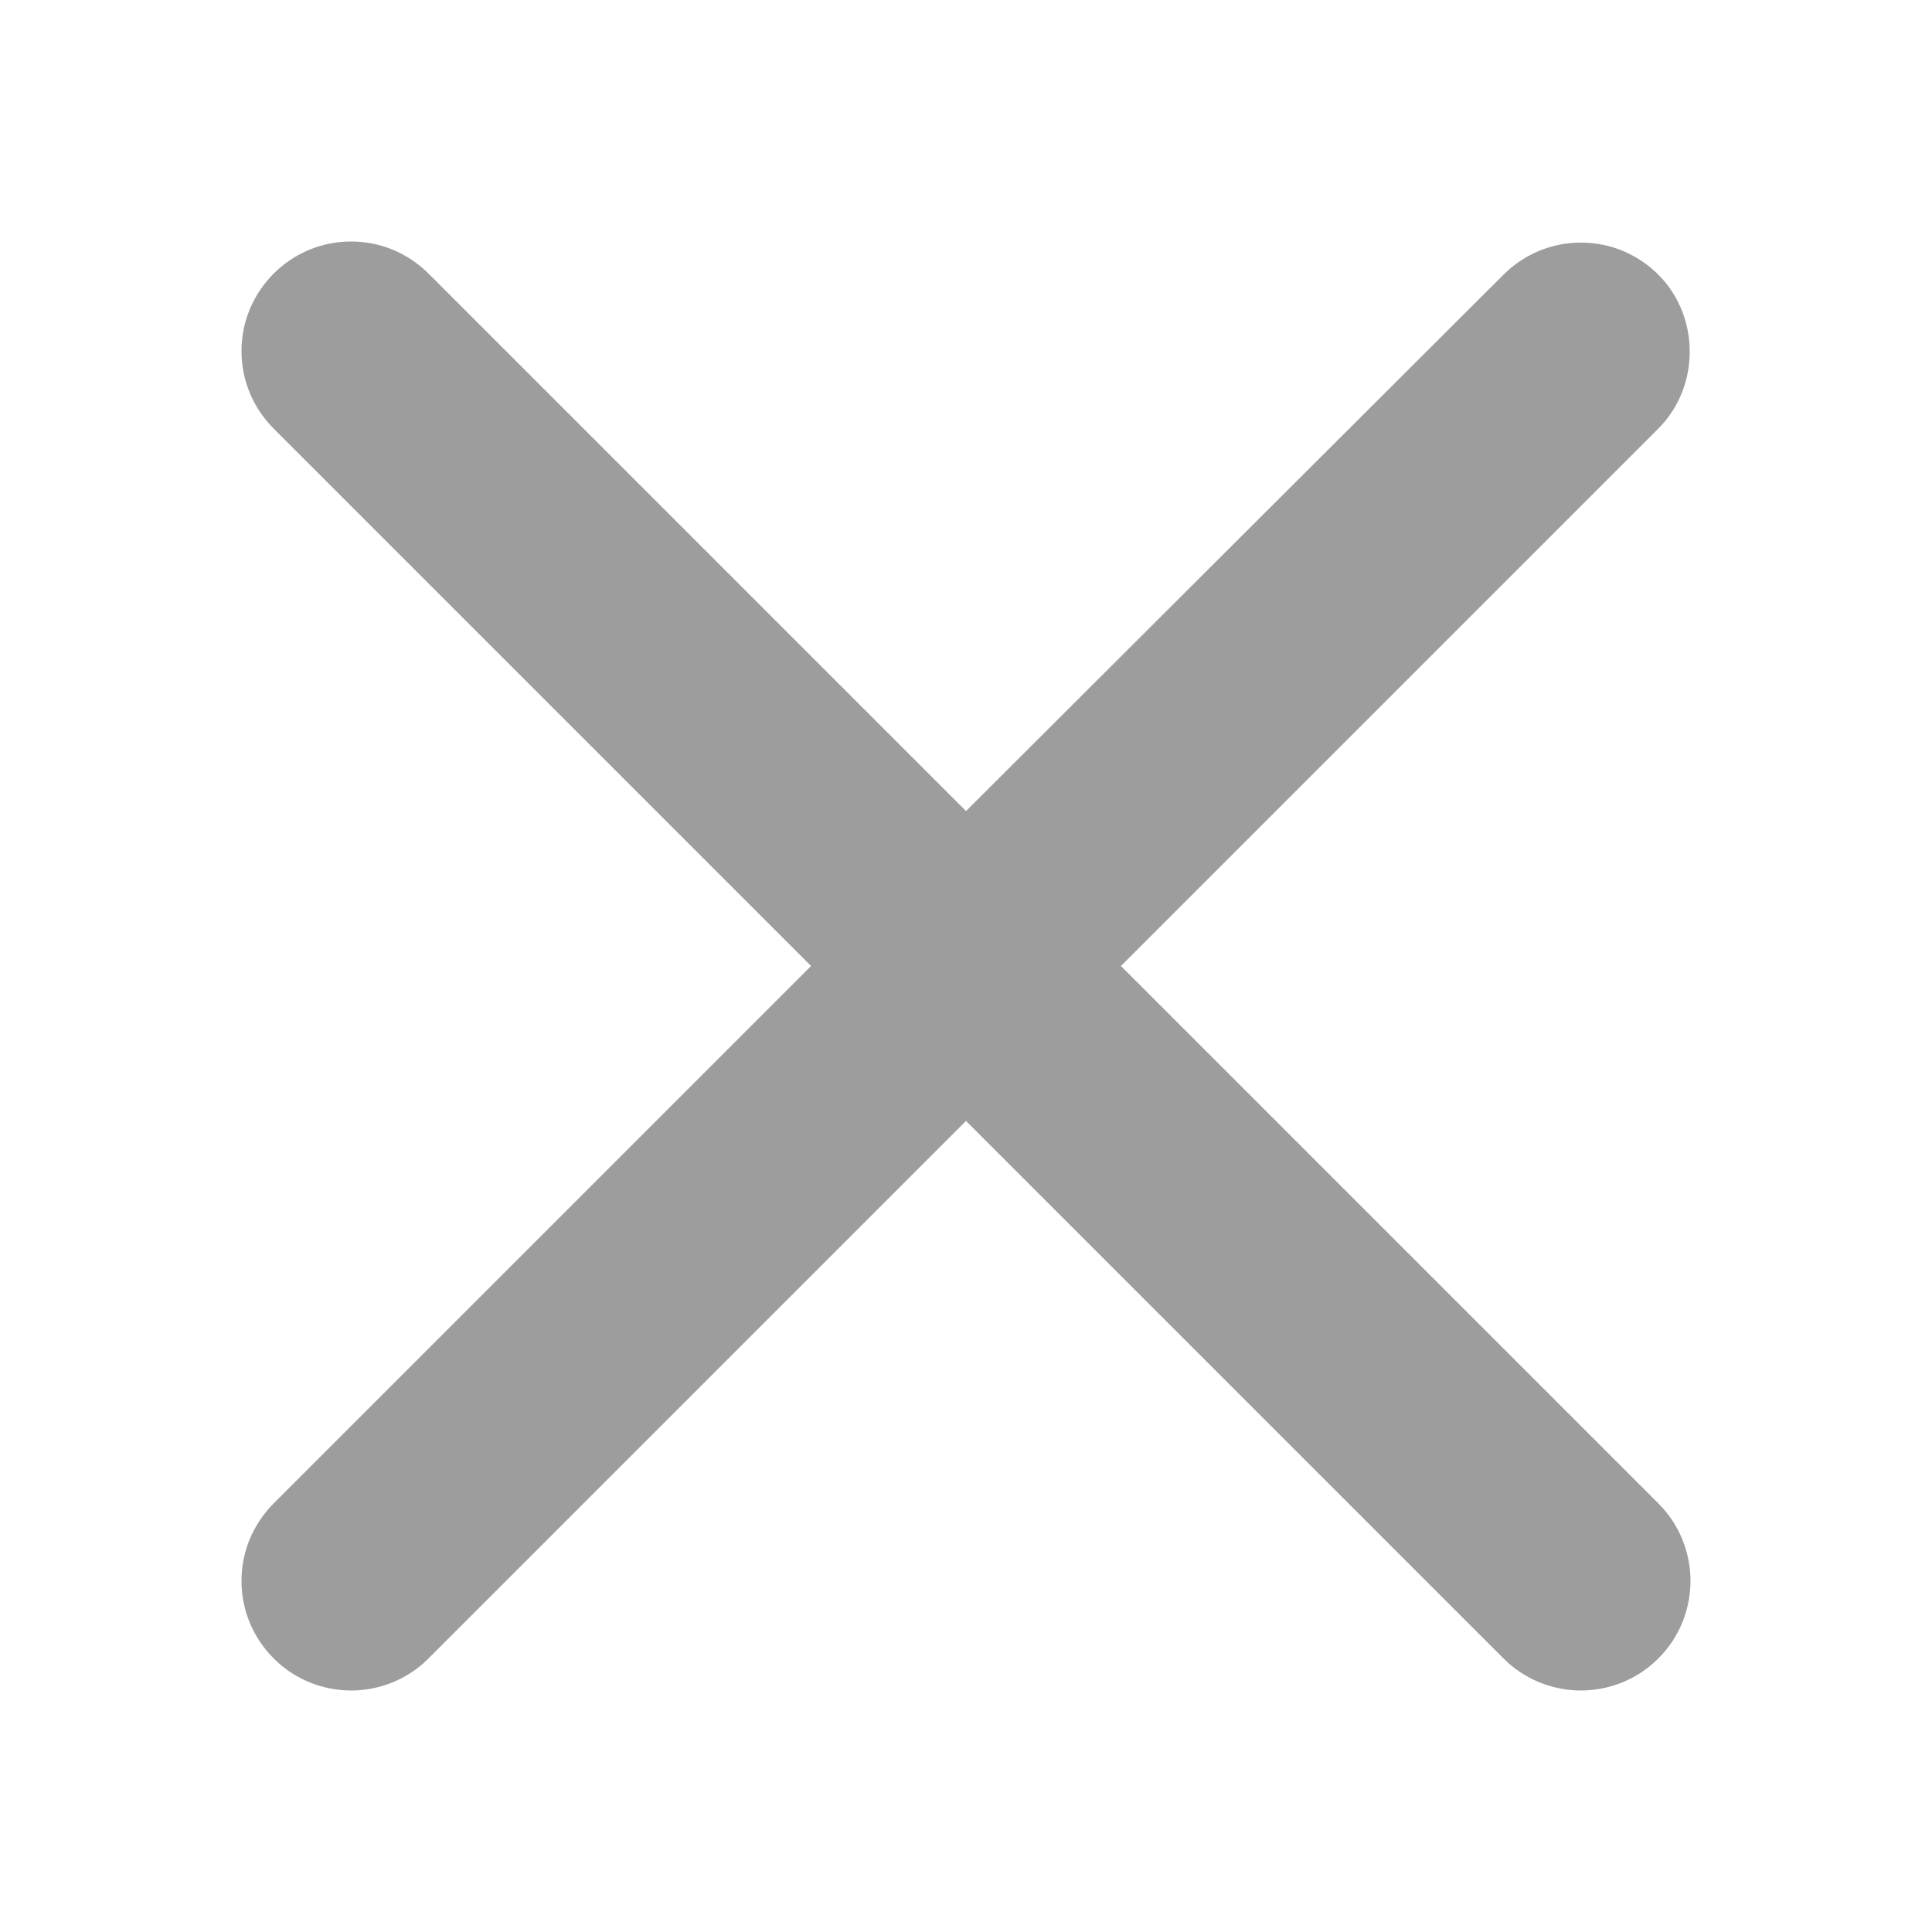<svg width="16" height="16" viewBox="0 0 16 16" fill="none" xmlns="http://www.w3.org/2000/svg">
<path d="M13.734 2.275C13.65 2.191 13.55 2.124 13.44 2.078C13.33 2.032 13.212 2.009 13.092 2.009C12.973 2.009 12.855 2.032 12.745 2.078C12.635 2.124 12.535 2.191 12.451 2.275L8 6.717L3.549 2.266C3.465 2.182 3.365 2.115 3.255 2.069C3.145 2.023 3.027 2 2.907 2C2.788 2 2.67 2.023 2.56 2.069C2.45 2.115 2.35 2.182 2.266 2.266C2.182 2.35 2.115 2.45 2.069 2.56C2.023 2.67 2 2.788 2 2.907C2 3.027 2.023 3.145 2.069 3.255C2.115 3.365 2.182 3.465 2.266 3.549L6.717 8L2.266 12.451C2.182 12.535 2.115 12.635 2.069 12.745C2.023 12.855 2 12.973 2 13.092C2 13.212 2.023 13.33 2.069 13.44C2.115 13.55 2.182 13.65 2.266 13.734C2.35 13.819 2.45 13.885 2.56 13.931C2.67 13.976 2.788 14 2.907 14C3.027 14 3.145 13.976 3.255 13.931C3.365 13.885 3.465 13.819 3.549 13.734L8 9.283L12.451 13.734C12.535 13.819 12.635 13.885 12.745 13.931C12.855 13.976 12.973 14 13.092 14C13.212 14 13.33 13.976 13.44 13.931C13.55 13.885 13.65 13.819 13.734 13.734C13.819 13.65 13.885 13.55 13.931 13.44C13.976 13.33 14 13.212 14 13.092C14 12.973 13.976 12.855 13.931 12.745C13.885 12.635 13.819 12.535 13.734 12.451L9.283 8L13.734 3.549C14.08 3.203 14.08 2.621 13.734 2.275Z" fill="#9D9D9D"/>
</svg>
